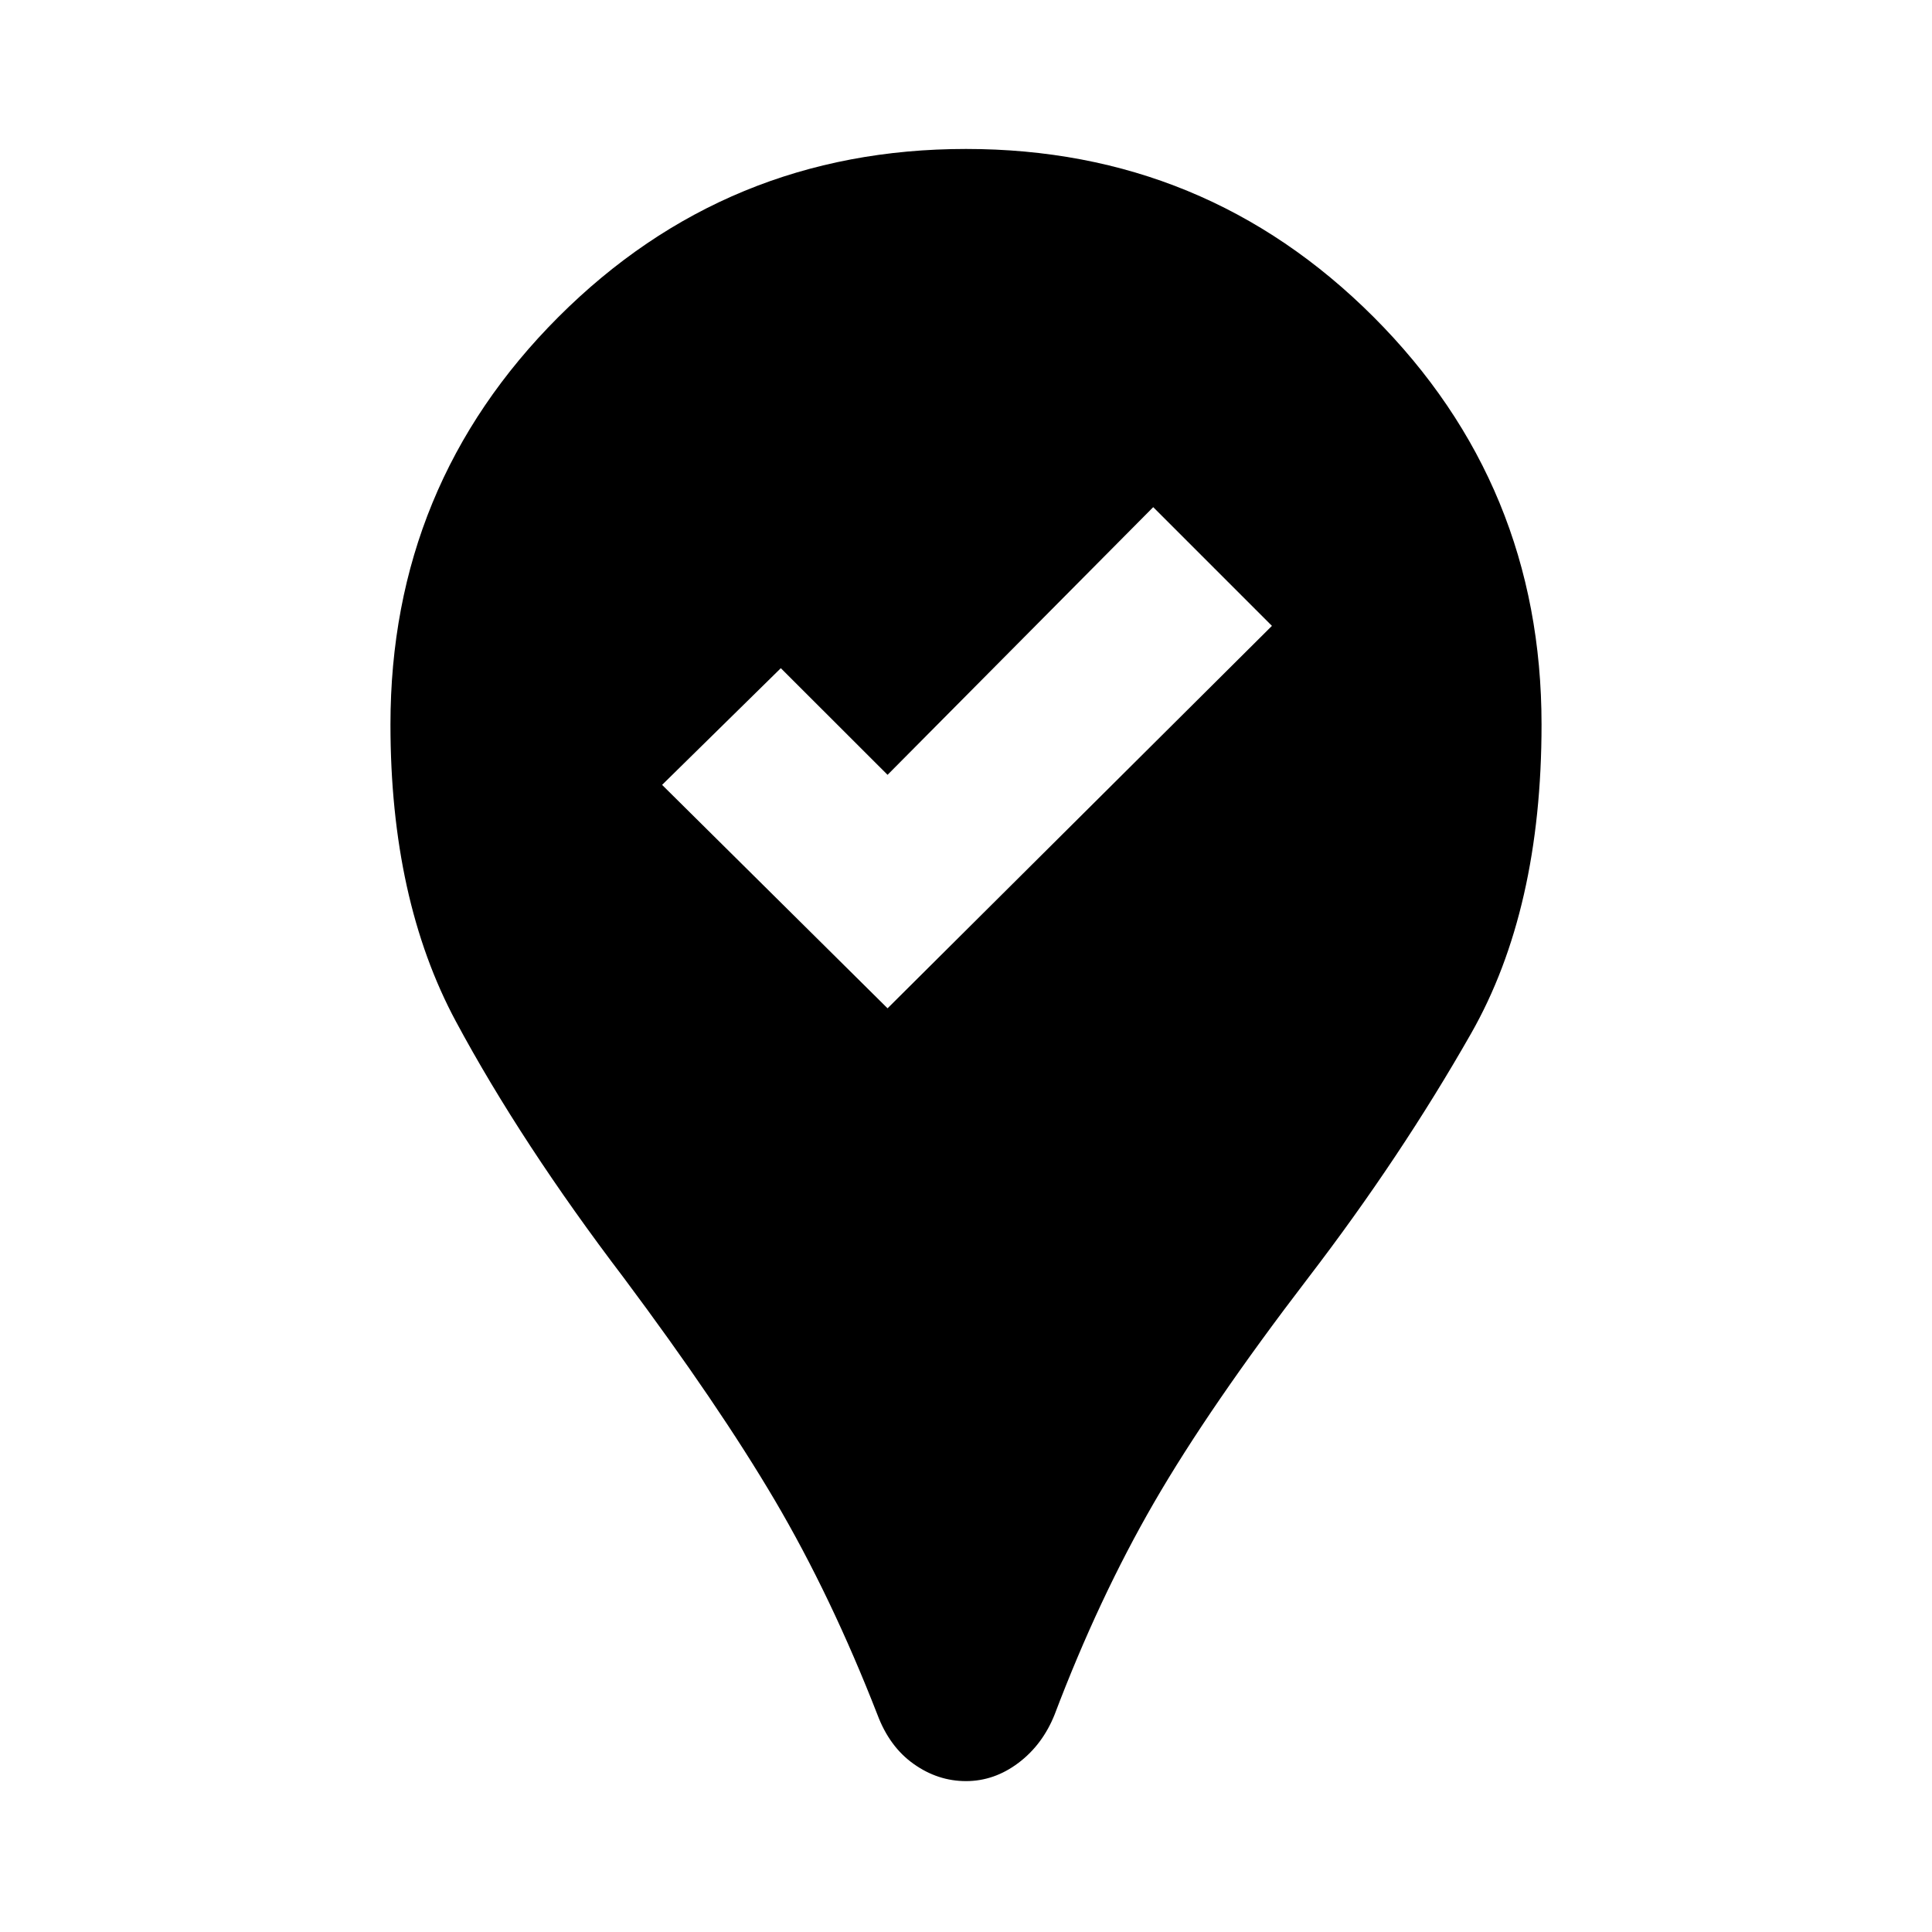 <svg xmlns="http://www.w3.org/2000/svg" height="20" width="20"><path d="M10 18.438Q9.708 18.438 9.458 18.26Q9.208 18.083 9.083 17.75Q8.604 16.521 8.021 15.531Q7.438 14.542 6.458 13.229Q5.396 11.833 4.719 10.573Q4.042 9.312 4.042 7.5Q4.042 5.021 5.781 3.281Q7.521 1.542 10 1.542Q12.479 1.542 14.219 3.281Q15.958 5.021 15.958 7.5Q15.958 9.417 15.229 10.698Q14.5 11.979 13.542 13.229Q12.521 14.562 11.948 15.552Q11.375 16.542 10.917 17.75Q10.792 18.062 10.542 18.25Q10.292 18.438 10 18.438ZM9.188 10.438 13.167 6.479 11.938 5.25 9.188 8.021 8.083 6.917 6.854 8.125Z"/></svg>